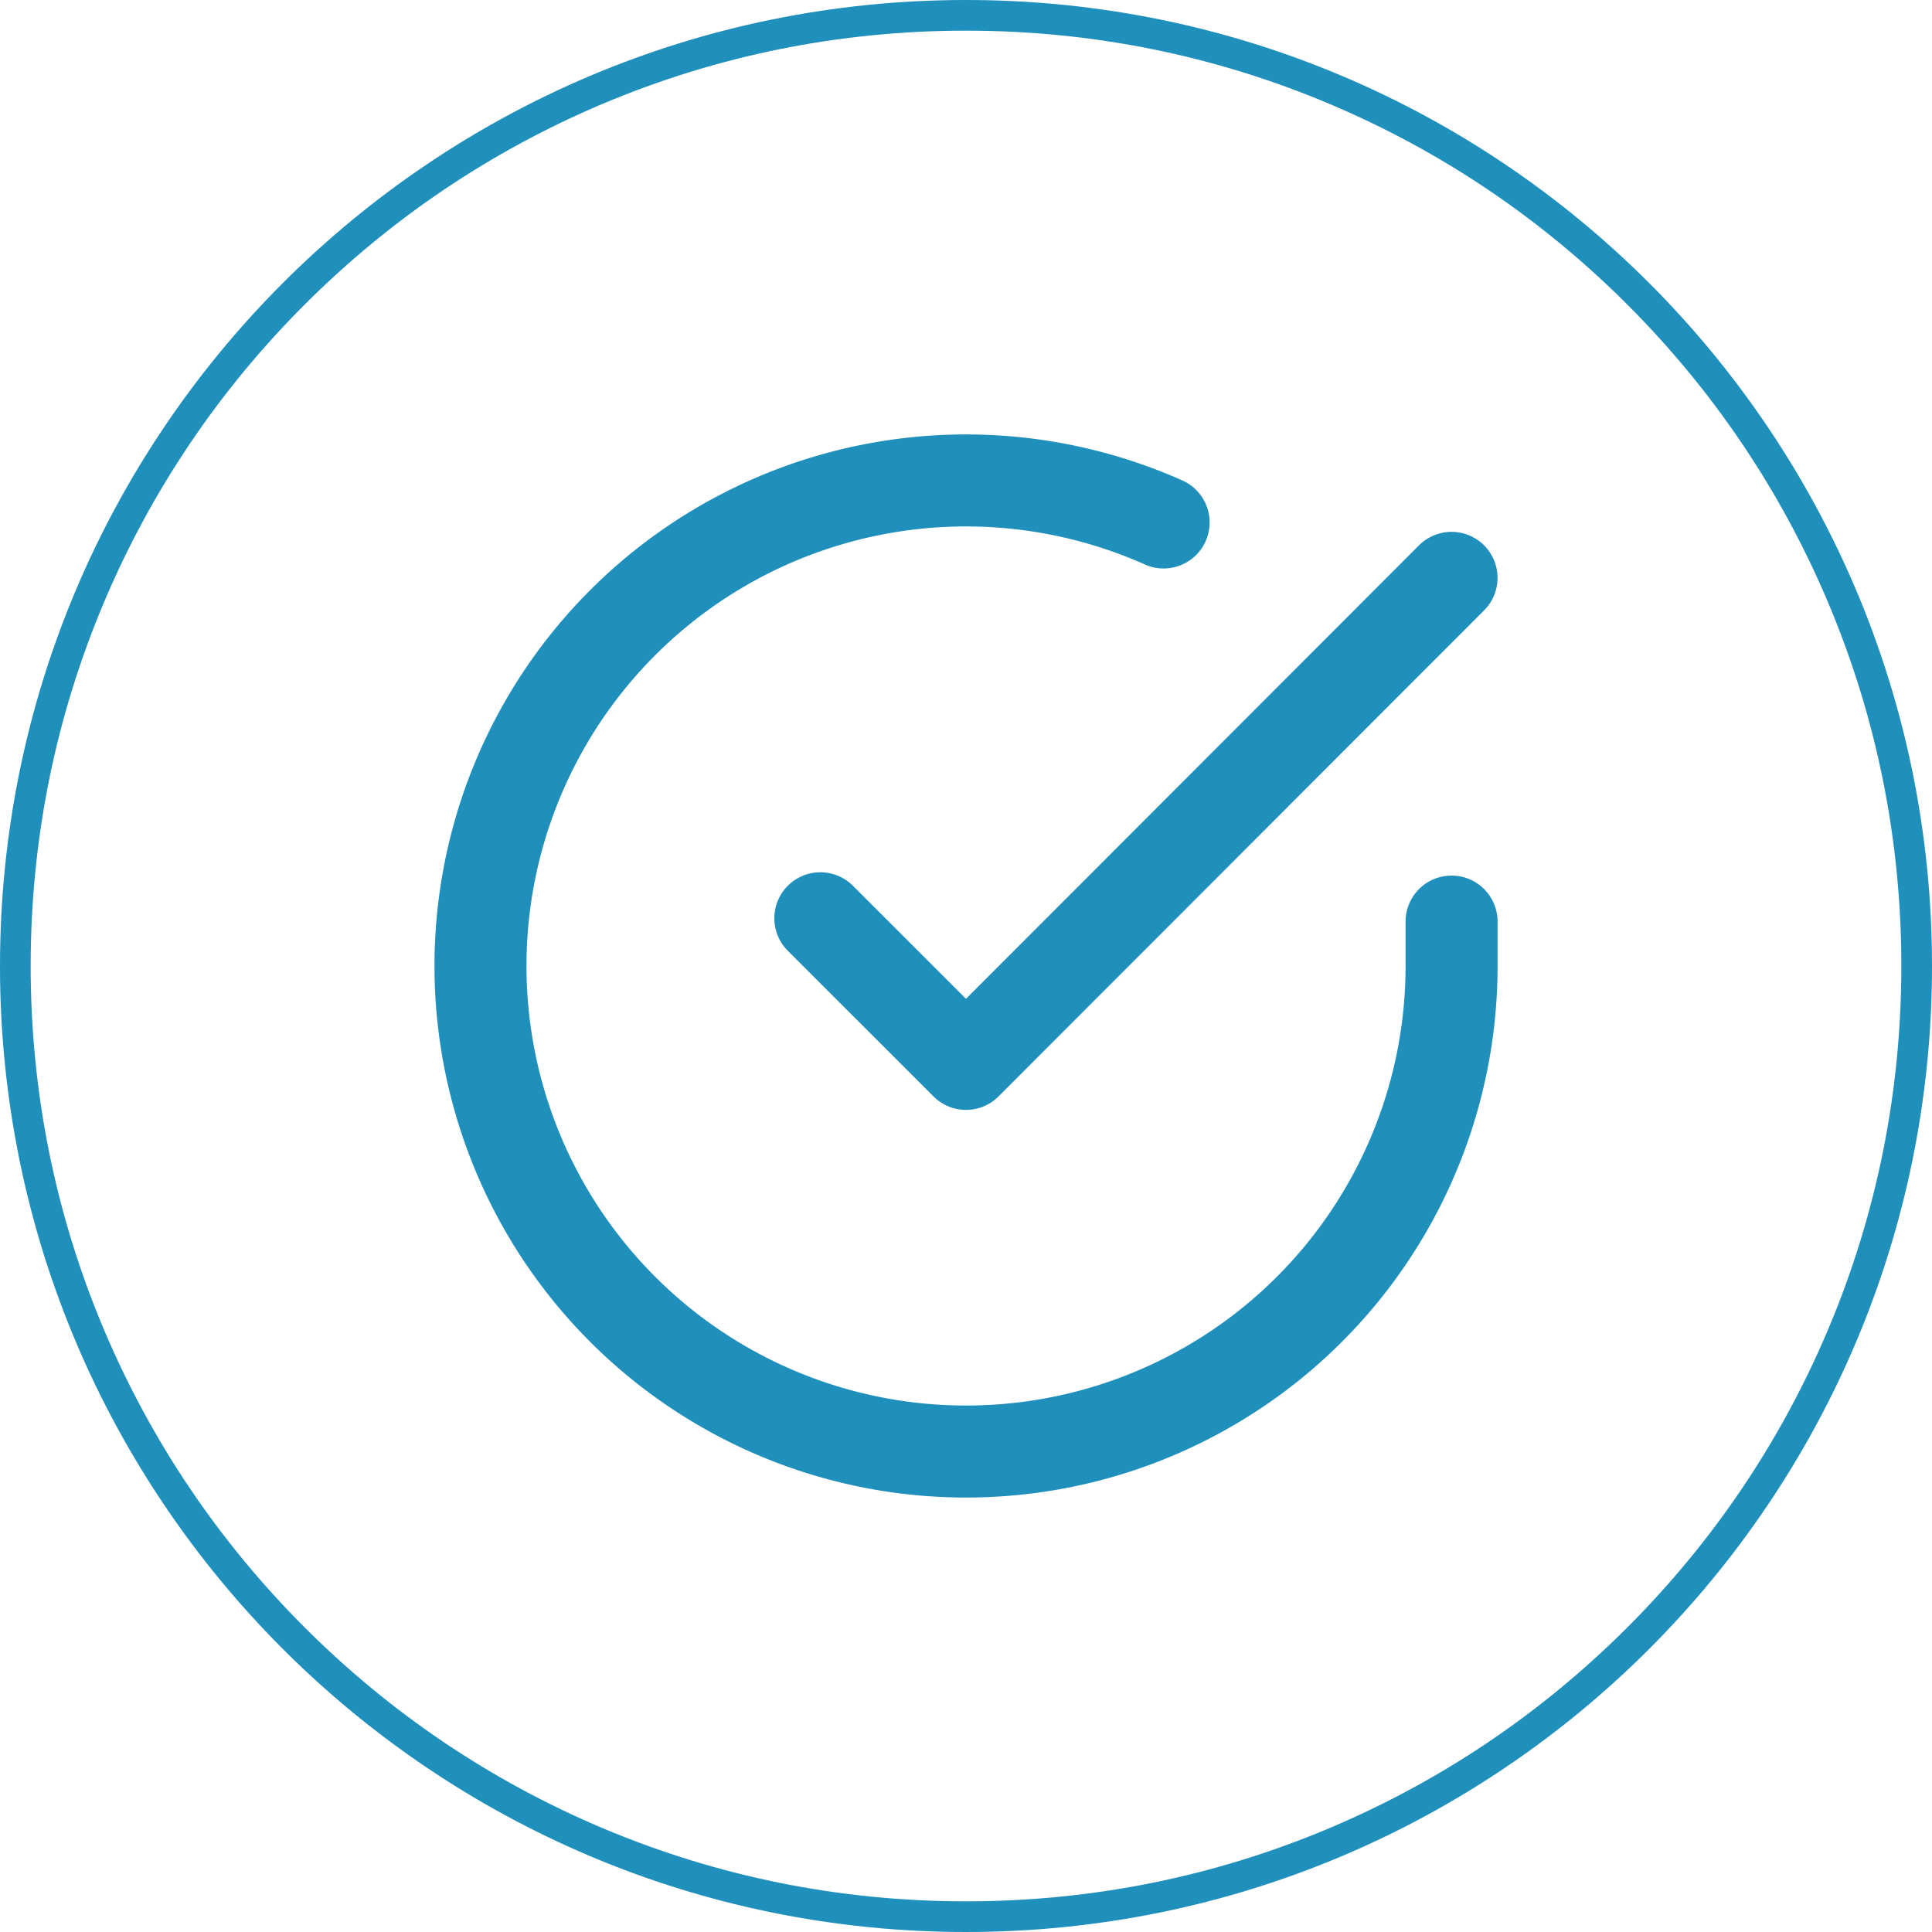 <svg xmlns="http://www.w3.org/2000/svg" width="63" height="63" viewBox="0 0 63 63">
  <g id="Group_609" data-name="Group 609" transform="translate(-733 -966)">
    <g id="Group_58" data-name="Group 58" transform="translate(26 -6)">
      <g id="Path_421" data-name="Path 421" transform="translate(707 972)" fill="none">
        <path d="M31.5,0A31.5,31.5,0,1,1,0,31.5,31.5,31.5,0,0,1,31.5,0Z" stroke="none"/>
        <path d="M 31.5 1 C 27.382 1 23.388 1.806 19.628 3.396 C 15.997 4.933 12.735 7.132 9.933 9.933 C 7.132 12.735 4.933 15.997 3.396 19.628 C 1.806 23.388 1 27.382 1 31.5 C 1 35.618 1.806 39.612 3.396 43.372 C 4.933 47.003 7.132 50.265 9.933 53.067 C 12.735 55.868 15.997 58.067 19.628 59.604 C 23.388 61.194 27.382 62 31.5 62 C 35.618 62 39.612 61.194 43.372 59.604 C 47.003 58.067 50.265 55.868 53.067 53.067 C 55.868 50.265 58.067 47.003 59.604 43.372 C 61.194 39.612 62 35.618 62 31.5 C 62 27.382 61.194 23.388 59.604 19.628 C 58.067 15.997 55.868 12.735 53.067 9.933 C 50.265 7.132 47.003 4.933 43.372 3.396 C 39.612 1.806 35.618 1 31.5 1 M 31.5 0 C 48.897 0 63 14.103 63 31.5 C 63 48.897 48.897 63 31.5 63 C 14.103 63 0 48.897 0 31.5 C 0 14.103 14.103 0 31.5 0 Z" stroke="none" fill="#1f8fbb"/>
      </g>
      <g id="Icon_feather-check-circle" data-name="Icon feather-check-circle" transform="translate(722.667 987.666)">
        <path id="Path_58" data-name="Path 58" d="M34.667,17.377v1.457A15.833,15.833,0,1,1,25.277,4.362" transform="translate(-3 -2.991)" fill="none" stroke="#1f8fbb" stroke-linecap="round" stroke-linejoin="round" stroke-width="3"/>
        <path id="Path_59" data-name="Path 59" d="M34.083,6,18.25,21.849,13.5,17.1" transform="translate(-2.417 -2.823)" fill="none" stroke="#1f8fbb" stroke-linecap="round" stroke-linejoin="round" stroke-width="3"/>
      </g>
    </g>
  </g>
</svg>

